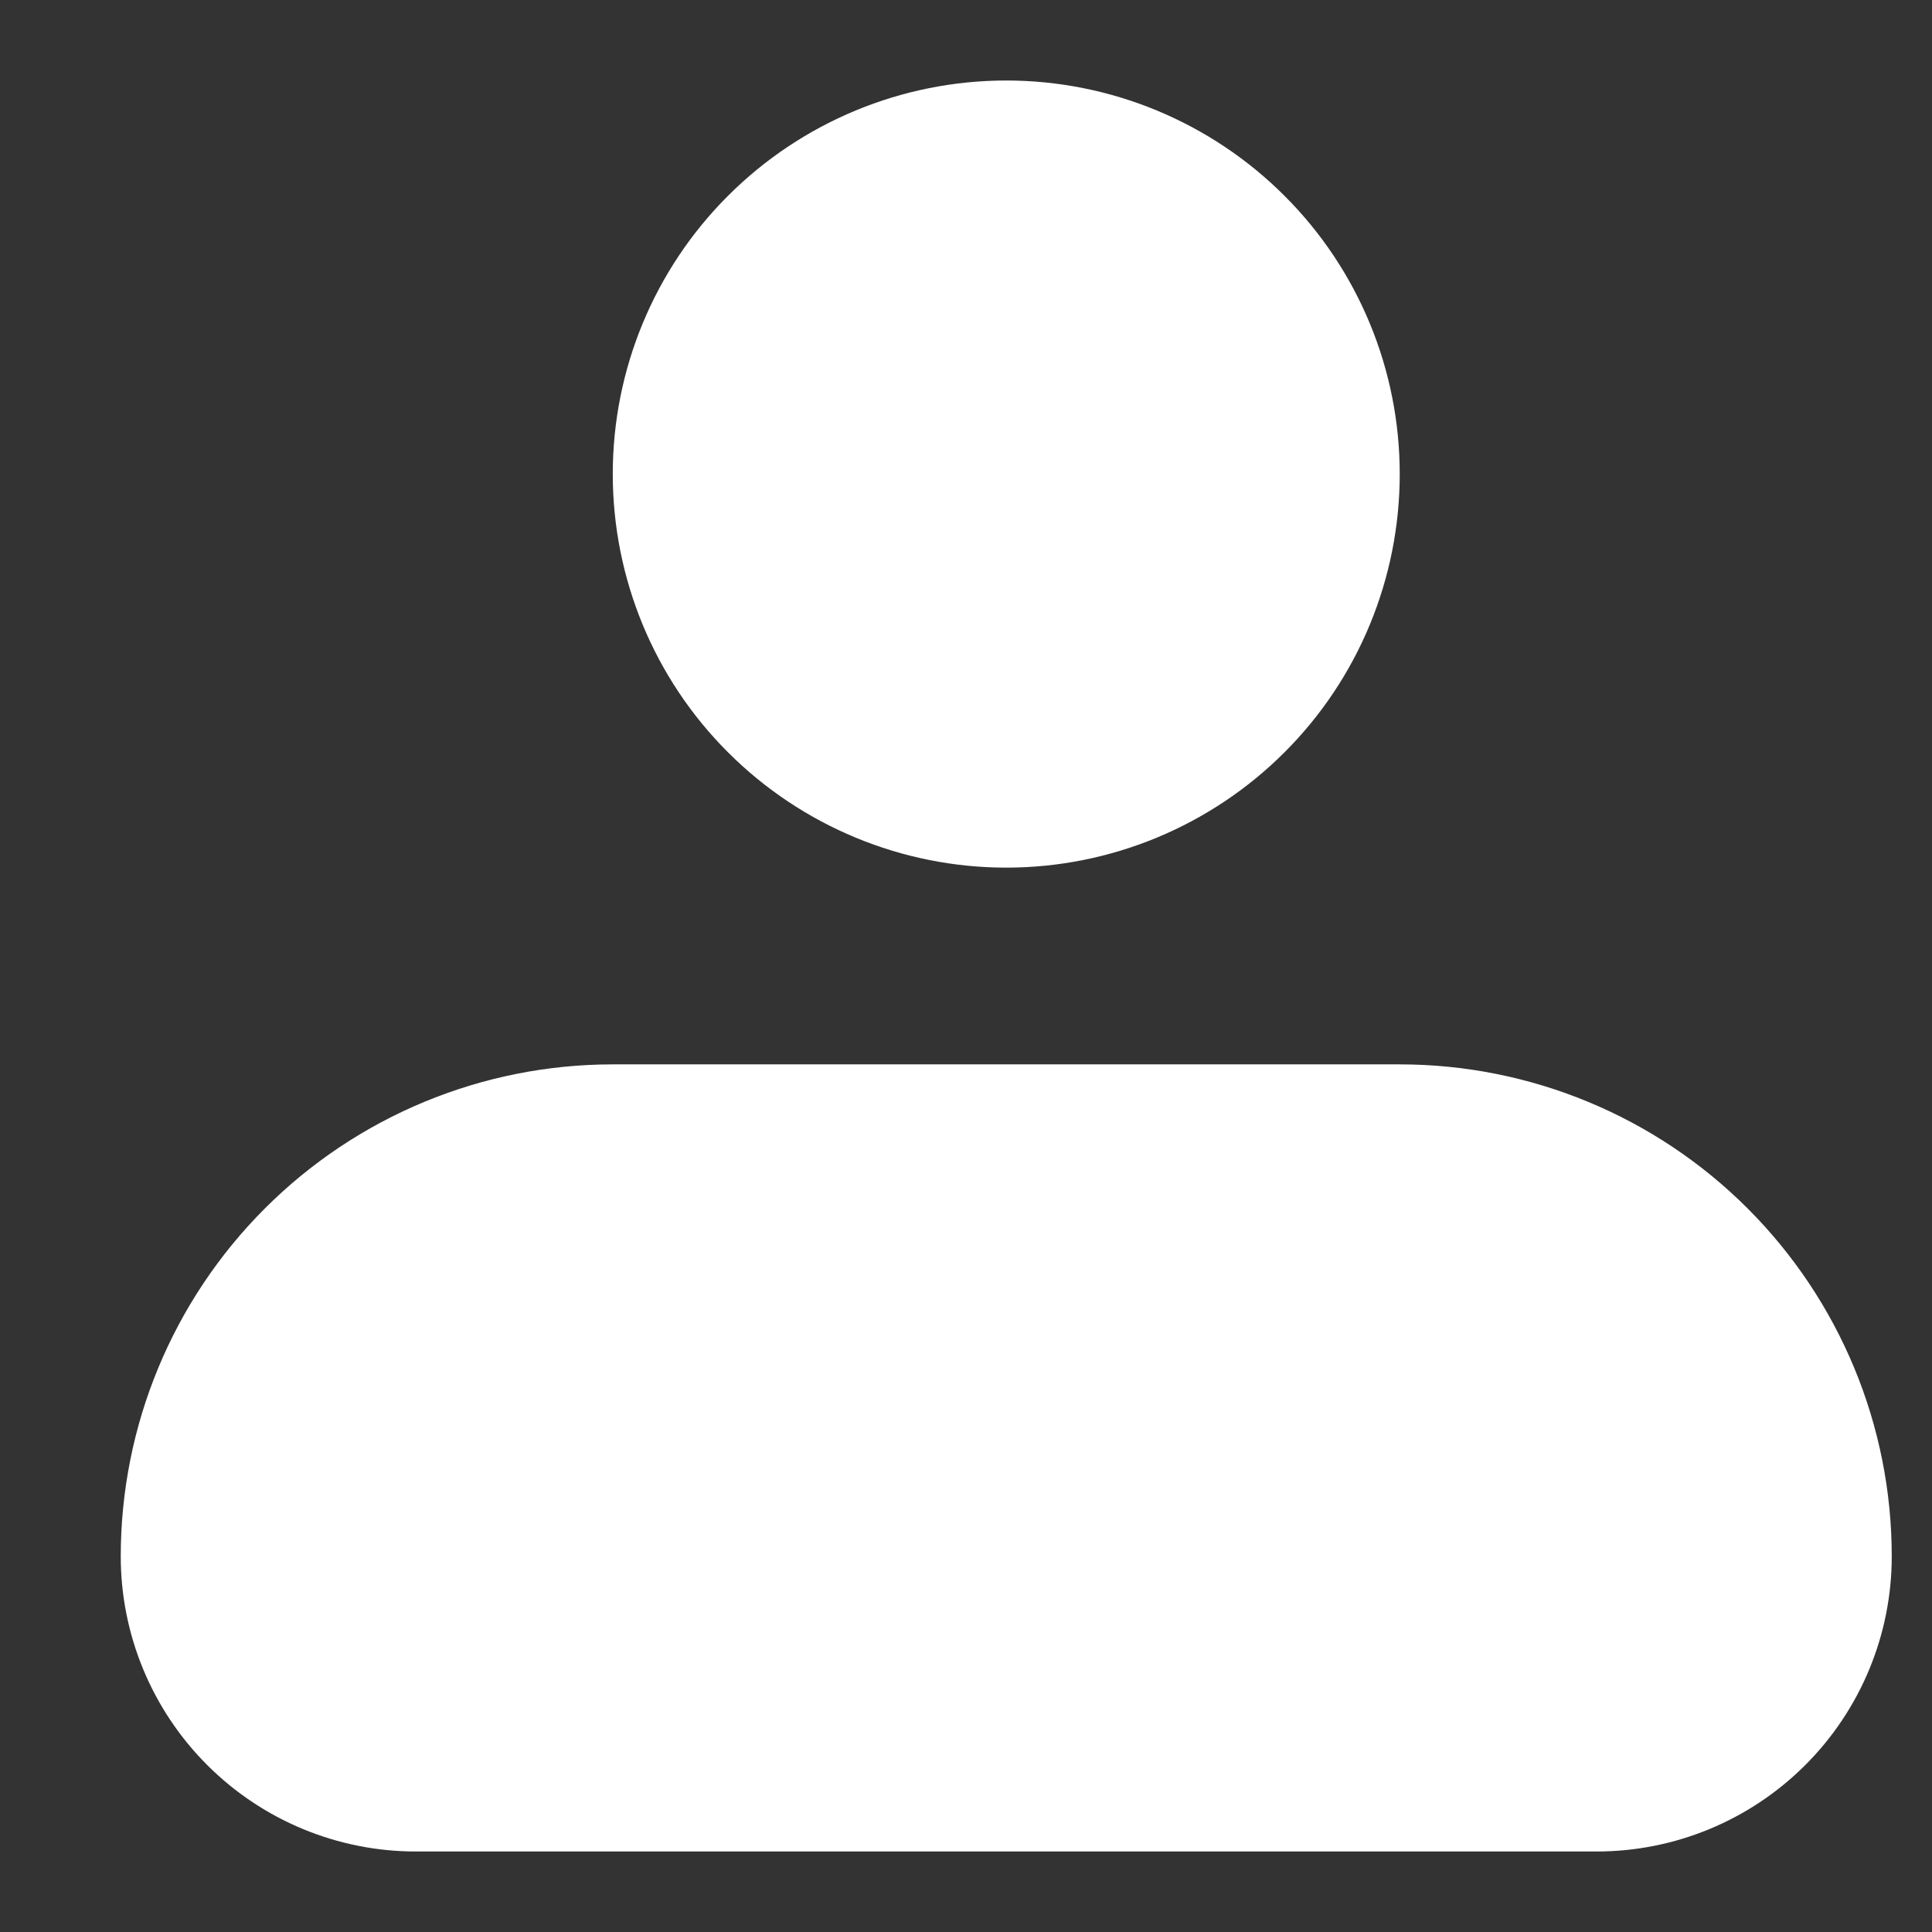 <svg width="12" height="12" viewBox="0 0 12 12" fill="none" xmlns="http://www.w3.org/2000/svg">
<rect x="0" y="0" width="12" height="12" fill="#333333" stroke="none"/>
<path fill-rule="evenodd" clip-rule="evenodd" d="M3.806 2.944C3.806 2.296 4.063 1.674 4.522 1.216C4.98 0.758 5.602 0.5 6.25 0.5C6.898 0.5 7.52 0.758 7.978 1.216C8.437 1.674 8.694 2.296 8.694 2.944C8.694 3.593 8.437 4.215 7.978 4.673C7.52 5.131 6.898 5.389 6.25 5.389C5.602 5.389 4.98 5.131 4.522 4.673C4.063 4.215 3.806 3.593 3.806 2.944ZM3.806 6.611C2.995 6.611 2.218 6.933 1.645 7.506C1.072 8.079 0.75 8.856 0.75 9.667C0.75 10.153 0.943 10.619 1.287 10.963C1.631 11.307 2.097 11.5 2.583 11.5H9.917C10.403 11.5 10.869 11.307 11.213 10.963C11.557 10.619 11.75 10.153 11.75 9.667C11.75 8.856 11.428 8.079 10.855 7.506C10.282 6.933 9.505 6.611 8.694 6.611H3.806Z" fill="white"/>
</svg>
